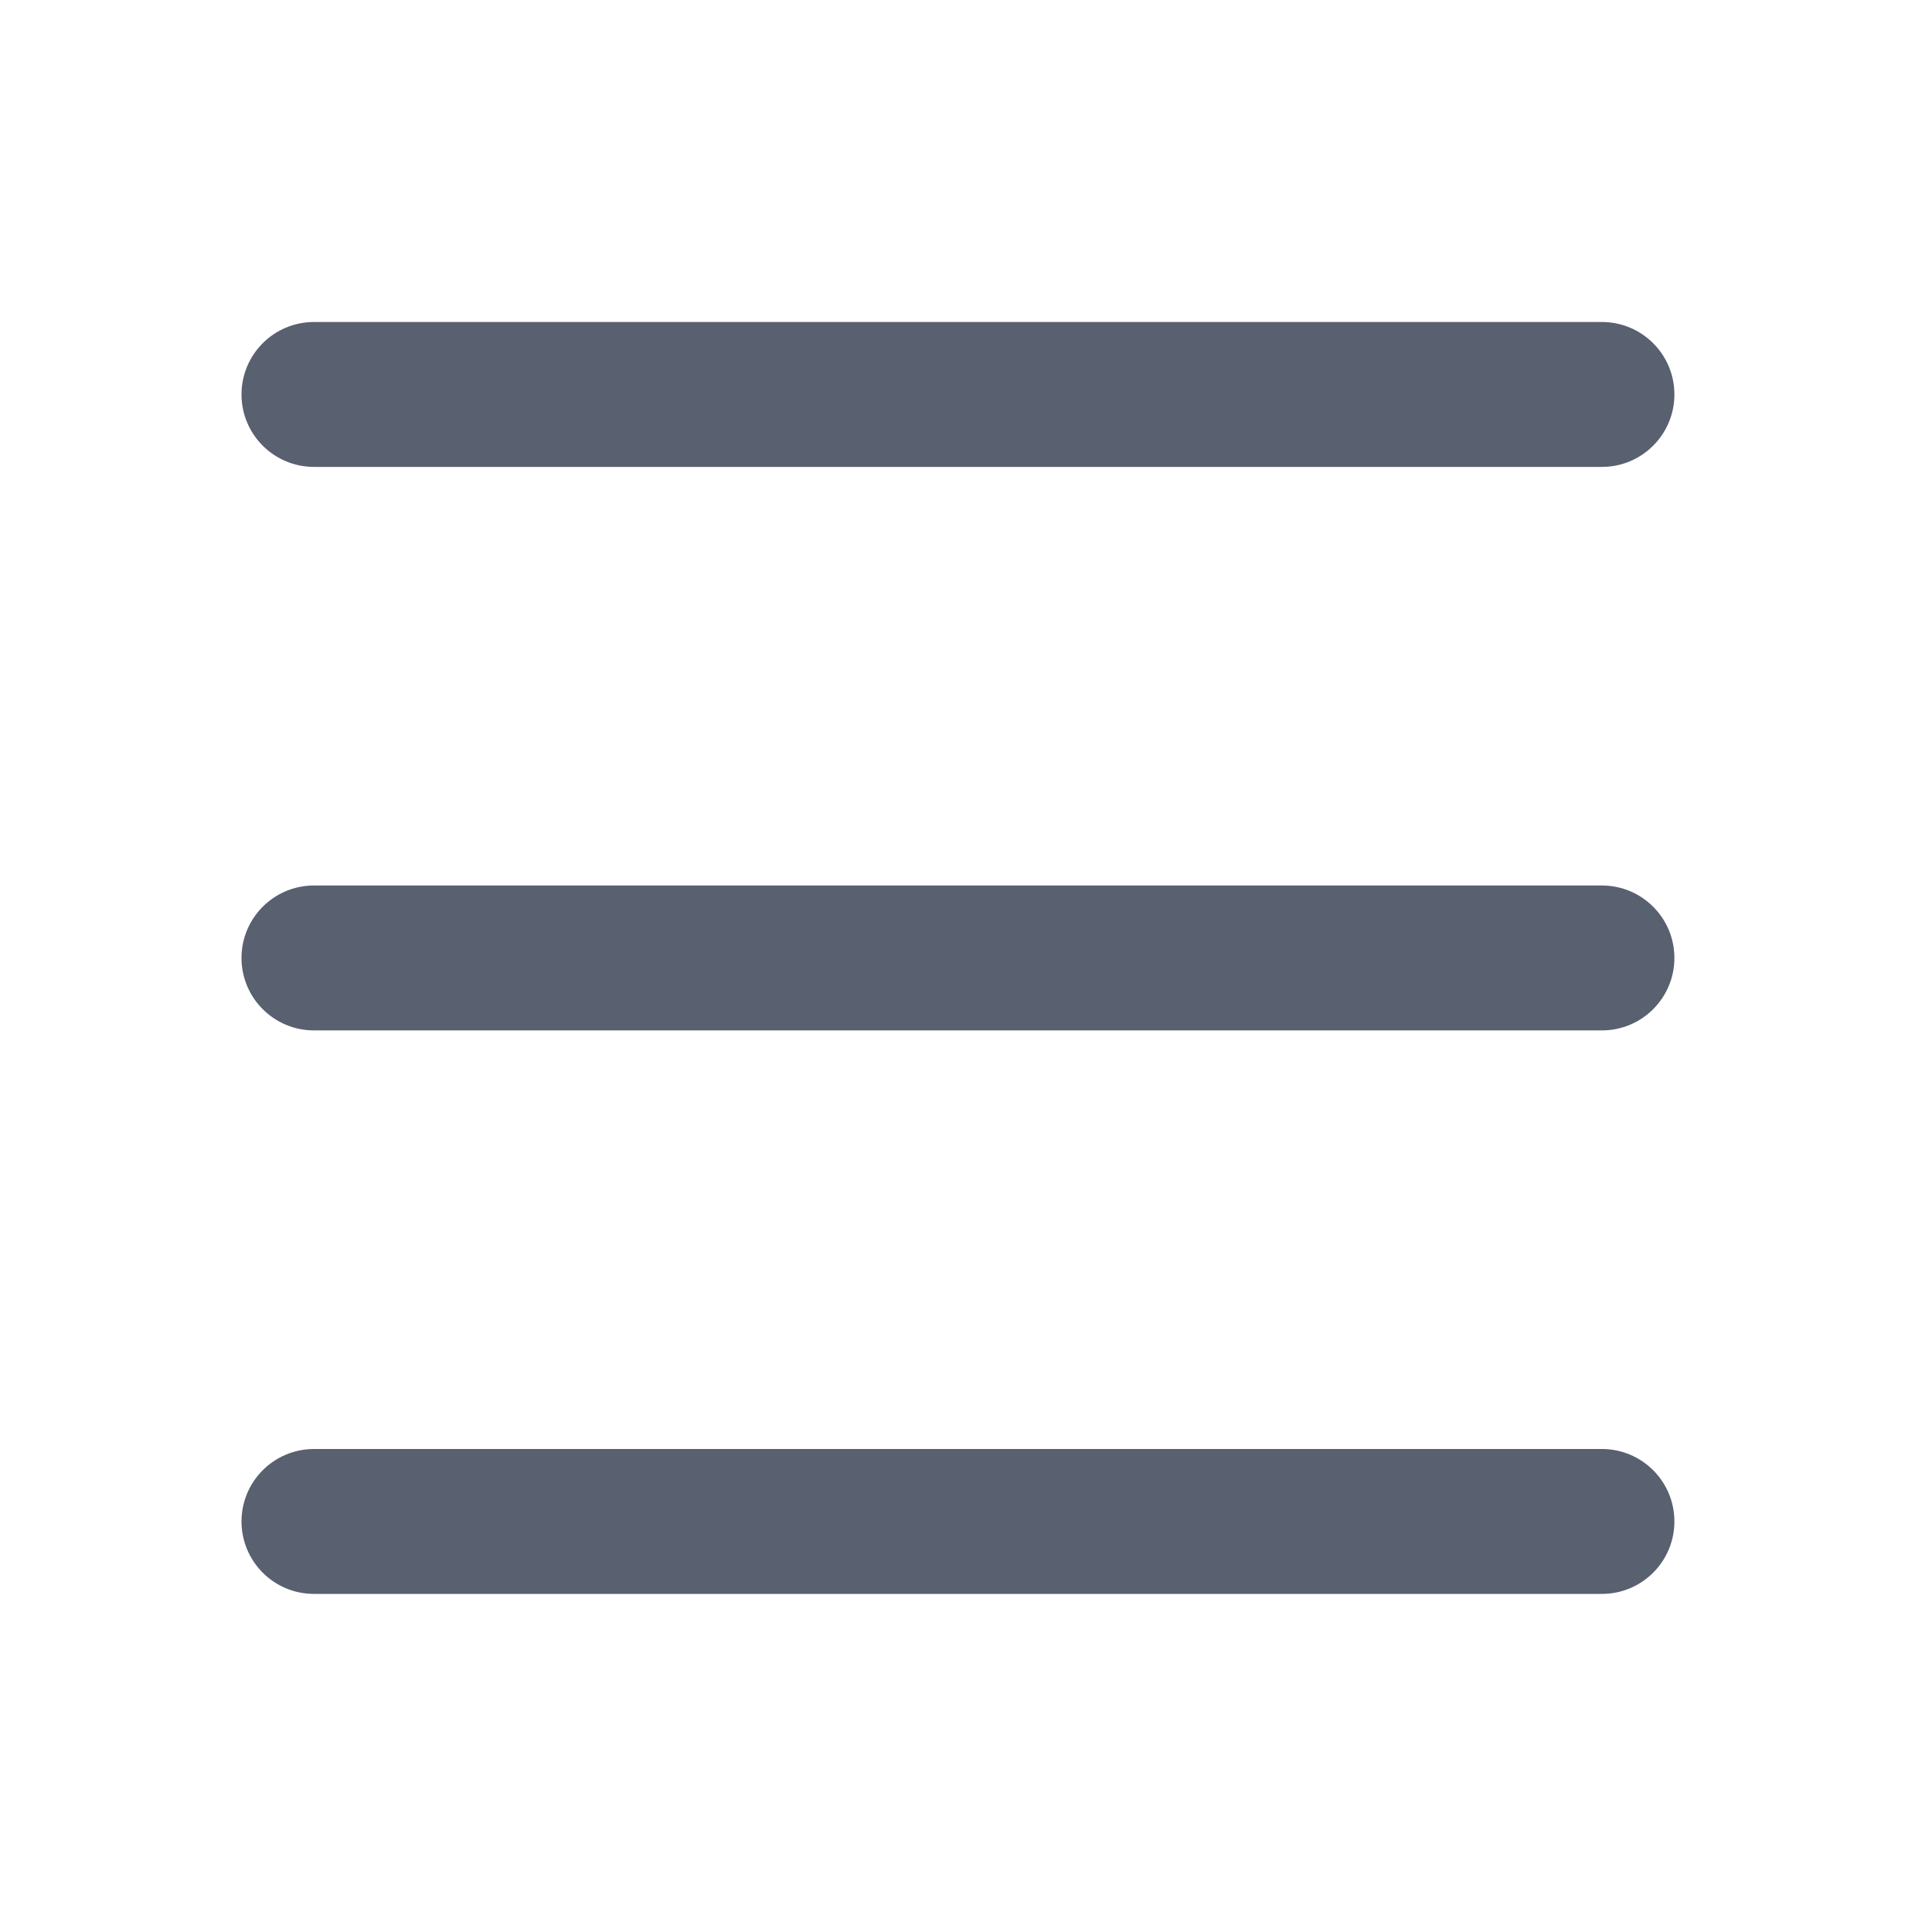 <svg width="30" height="30" viewBox="0 0 30 30" fill="none" xmlns="http://www.w3.org/2000/svg">
<path d="M3.75 6.125C3.75 5.504 4.254 5 4.875 5H24.875C25.496 5 26 5.504 26 6.125C26 6.746 25.496 7.25 24.875 7.25H4.875C4.254 7.25 3.75 6.746 3.75 6.125Z" fill="#596070"/>
<path d="M3.75 23.625C3.75 23.004 4.254 22.5 4.875 22.5H24.875C25.496 22.5 26 23.004 26 23.625C26 24.246 25.496 24.75 24.875 24.75H4.875C4.254 24.75 3.75 24.246 3.75 23.625Z" fill="#596070"/>
<path d="M4.875 13.75C4.254 13.75 3.75 14.254 3.75 14.875C3.75 15.496 4.254 16 4.875 16H24.875C25.496 16 26 15.496 26 14.875C26 14.254 25.496 13.75 24.875 13.75H4.875Z" fill="#596070"/>
</svg>
